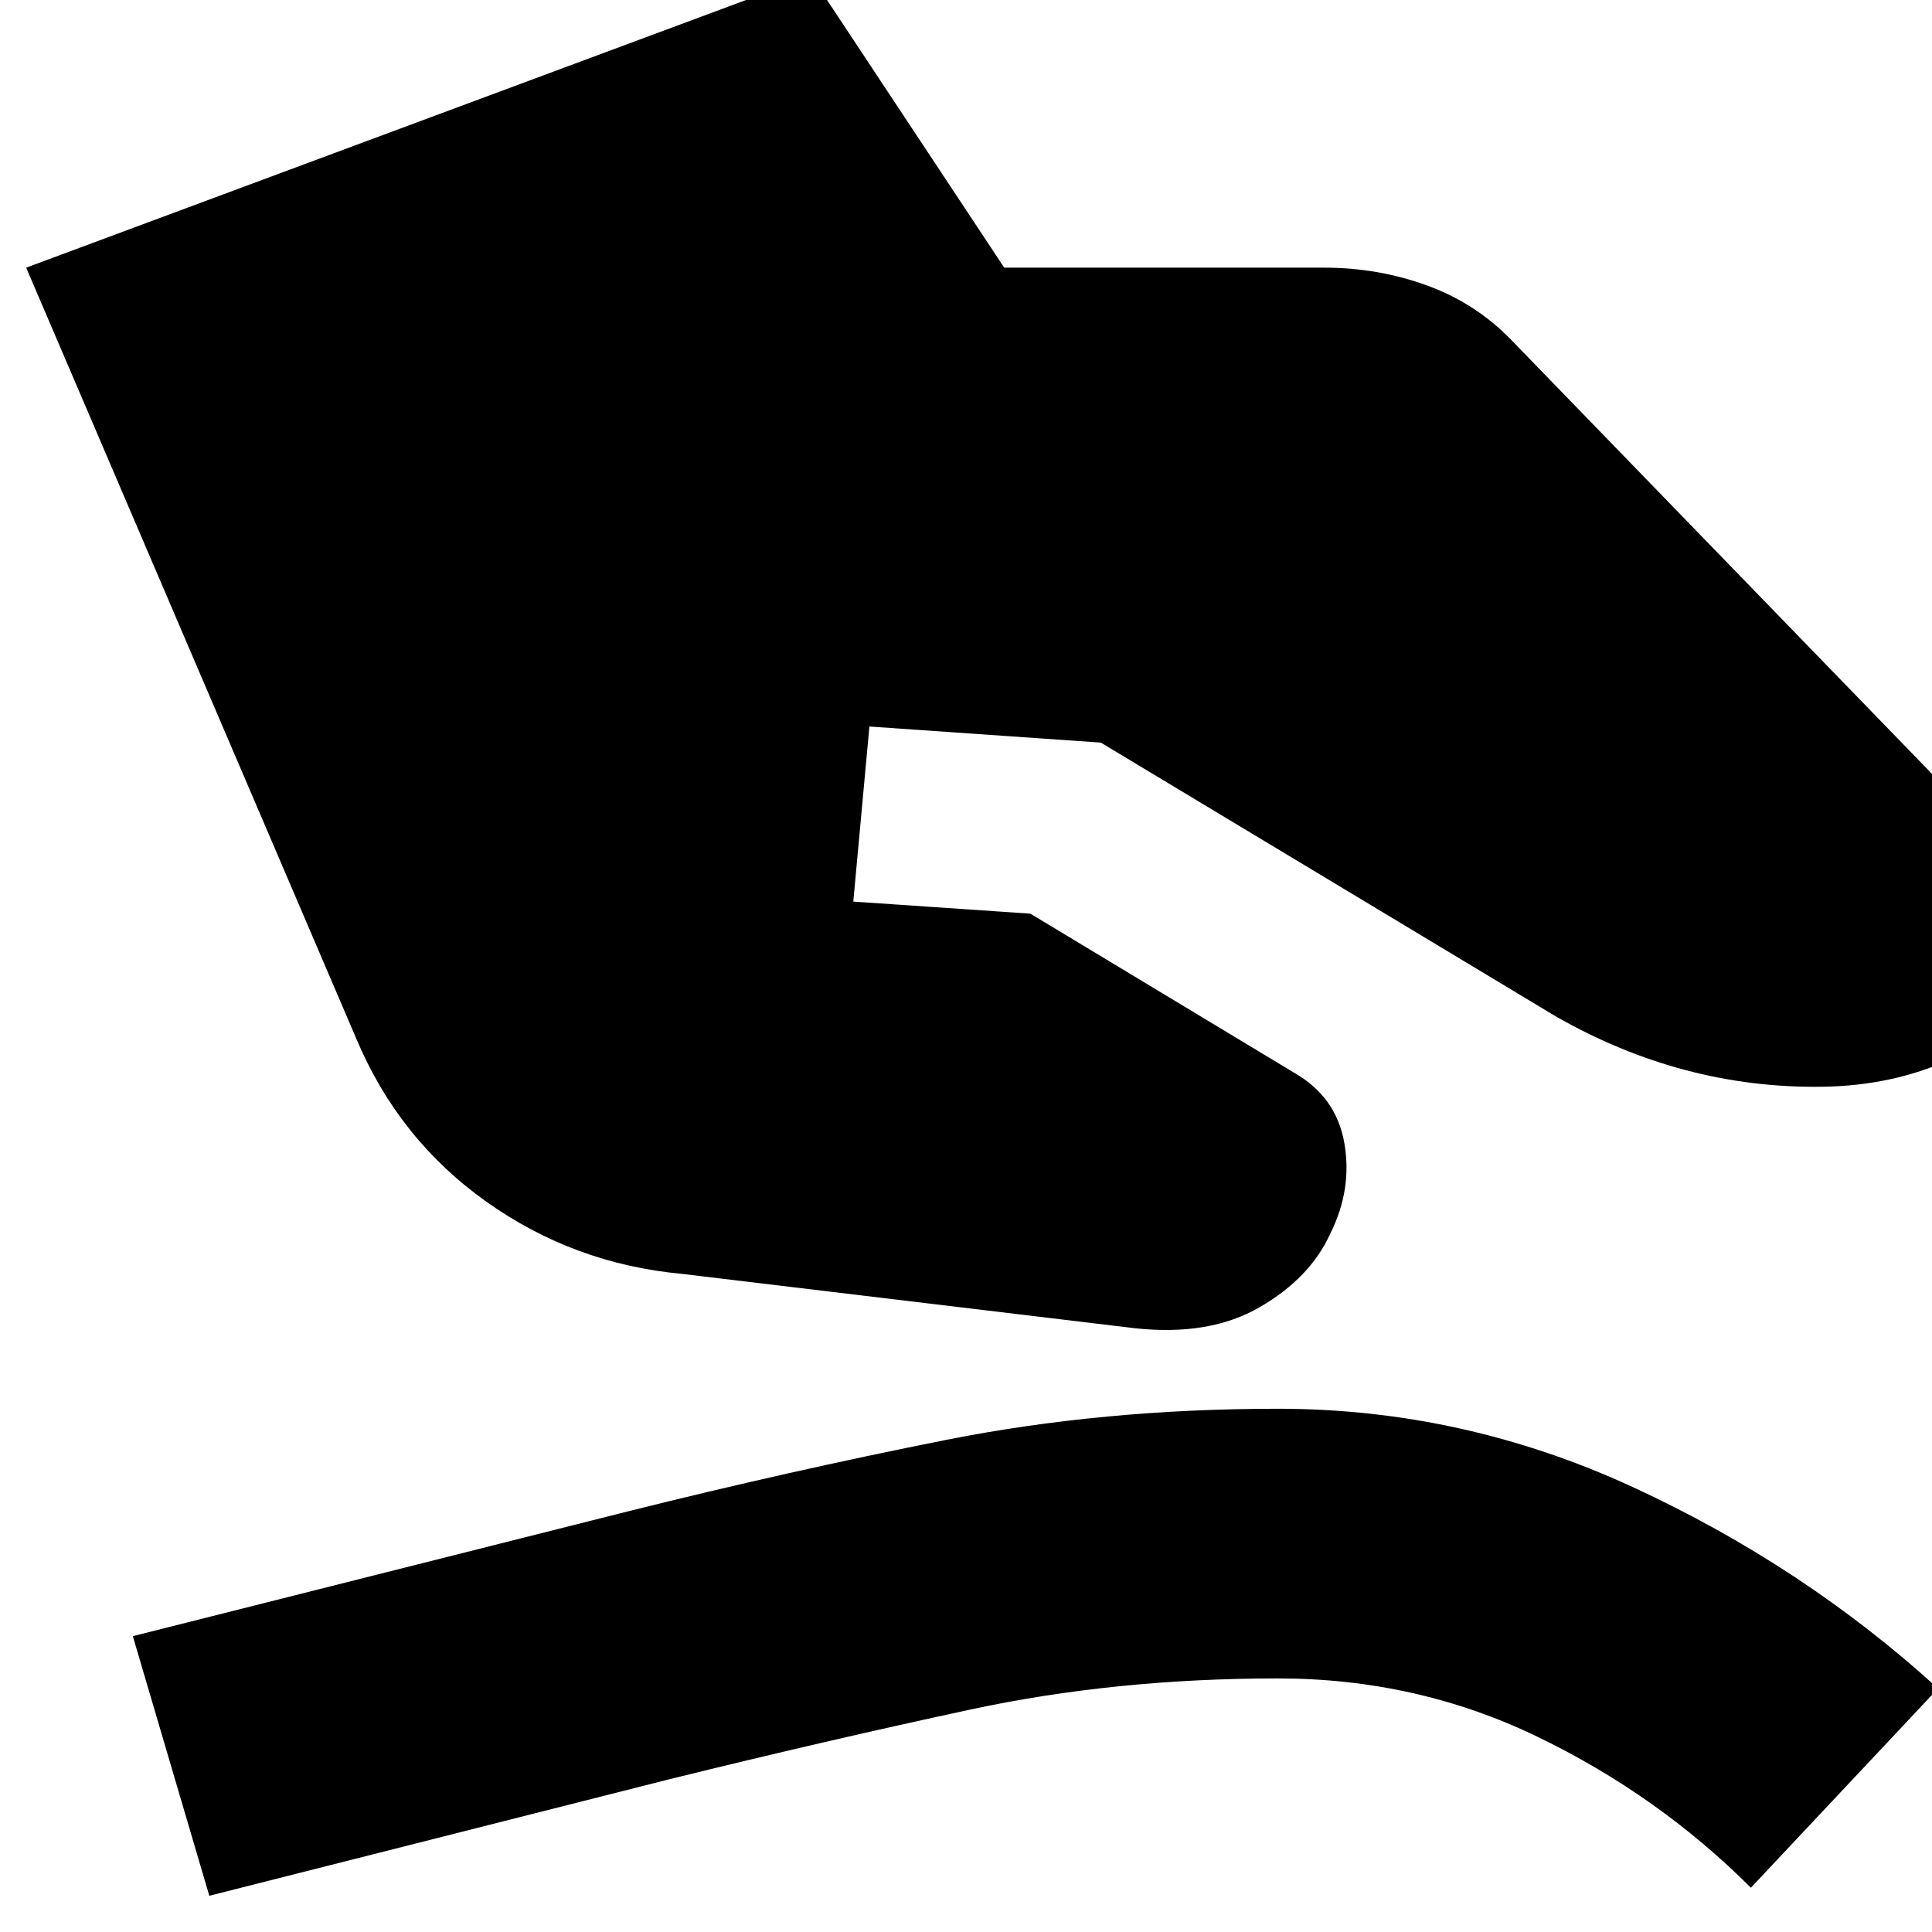 <svg xmlns="http://www.w3.org/2000/svg" height="24" viewBox="0 -960 960 960" width="24"><path d="M339-327q-54-5-97.5-36T177-444L13-827l390-145 96 145h159q27 0 51.5 9t42.5 28l286 295-18 23q-45 51-114.5 52T773-455L547-591l-115-8-8 87 88 6 131 79q21 12 25 35t-7 45q-10 22-35 36.5T564-300l-225-27ZM104-18 66-147l246-62q80-20 158-35.5T635-260q92 0 176.5 39T963-121l-93 99q-46-46-106-75t-129-29q-81 0-153 15.5T333-76L104-18Z"/></svg>